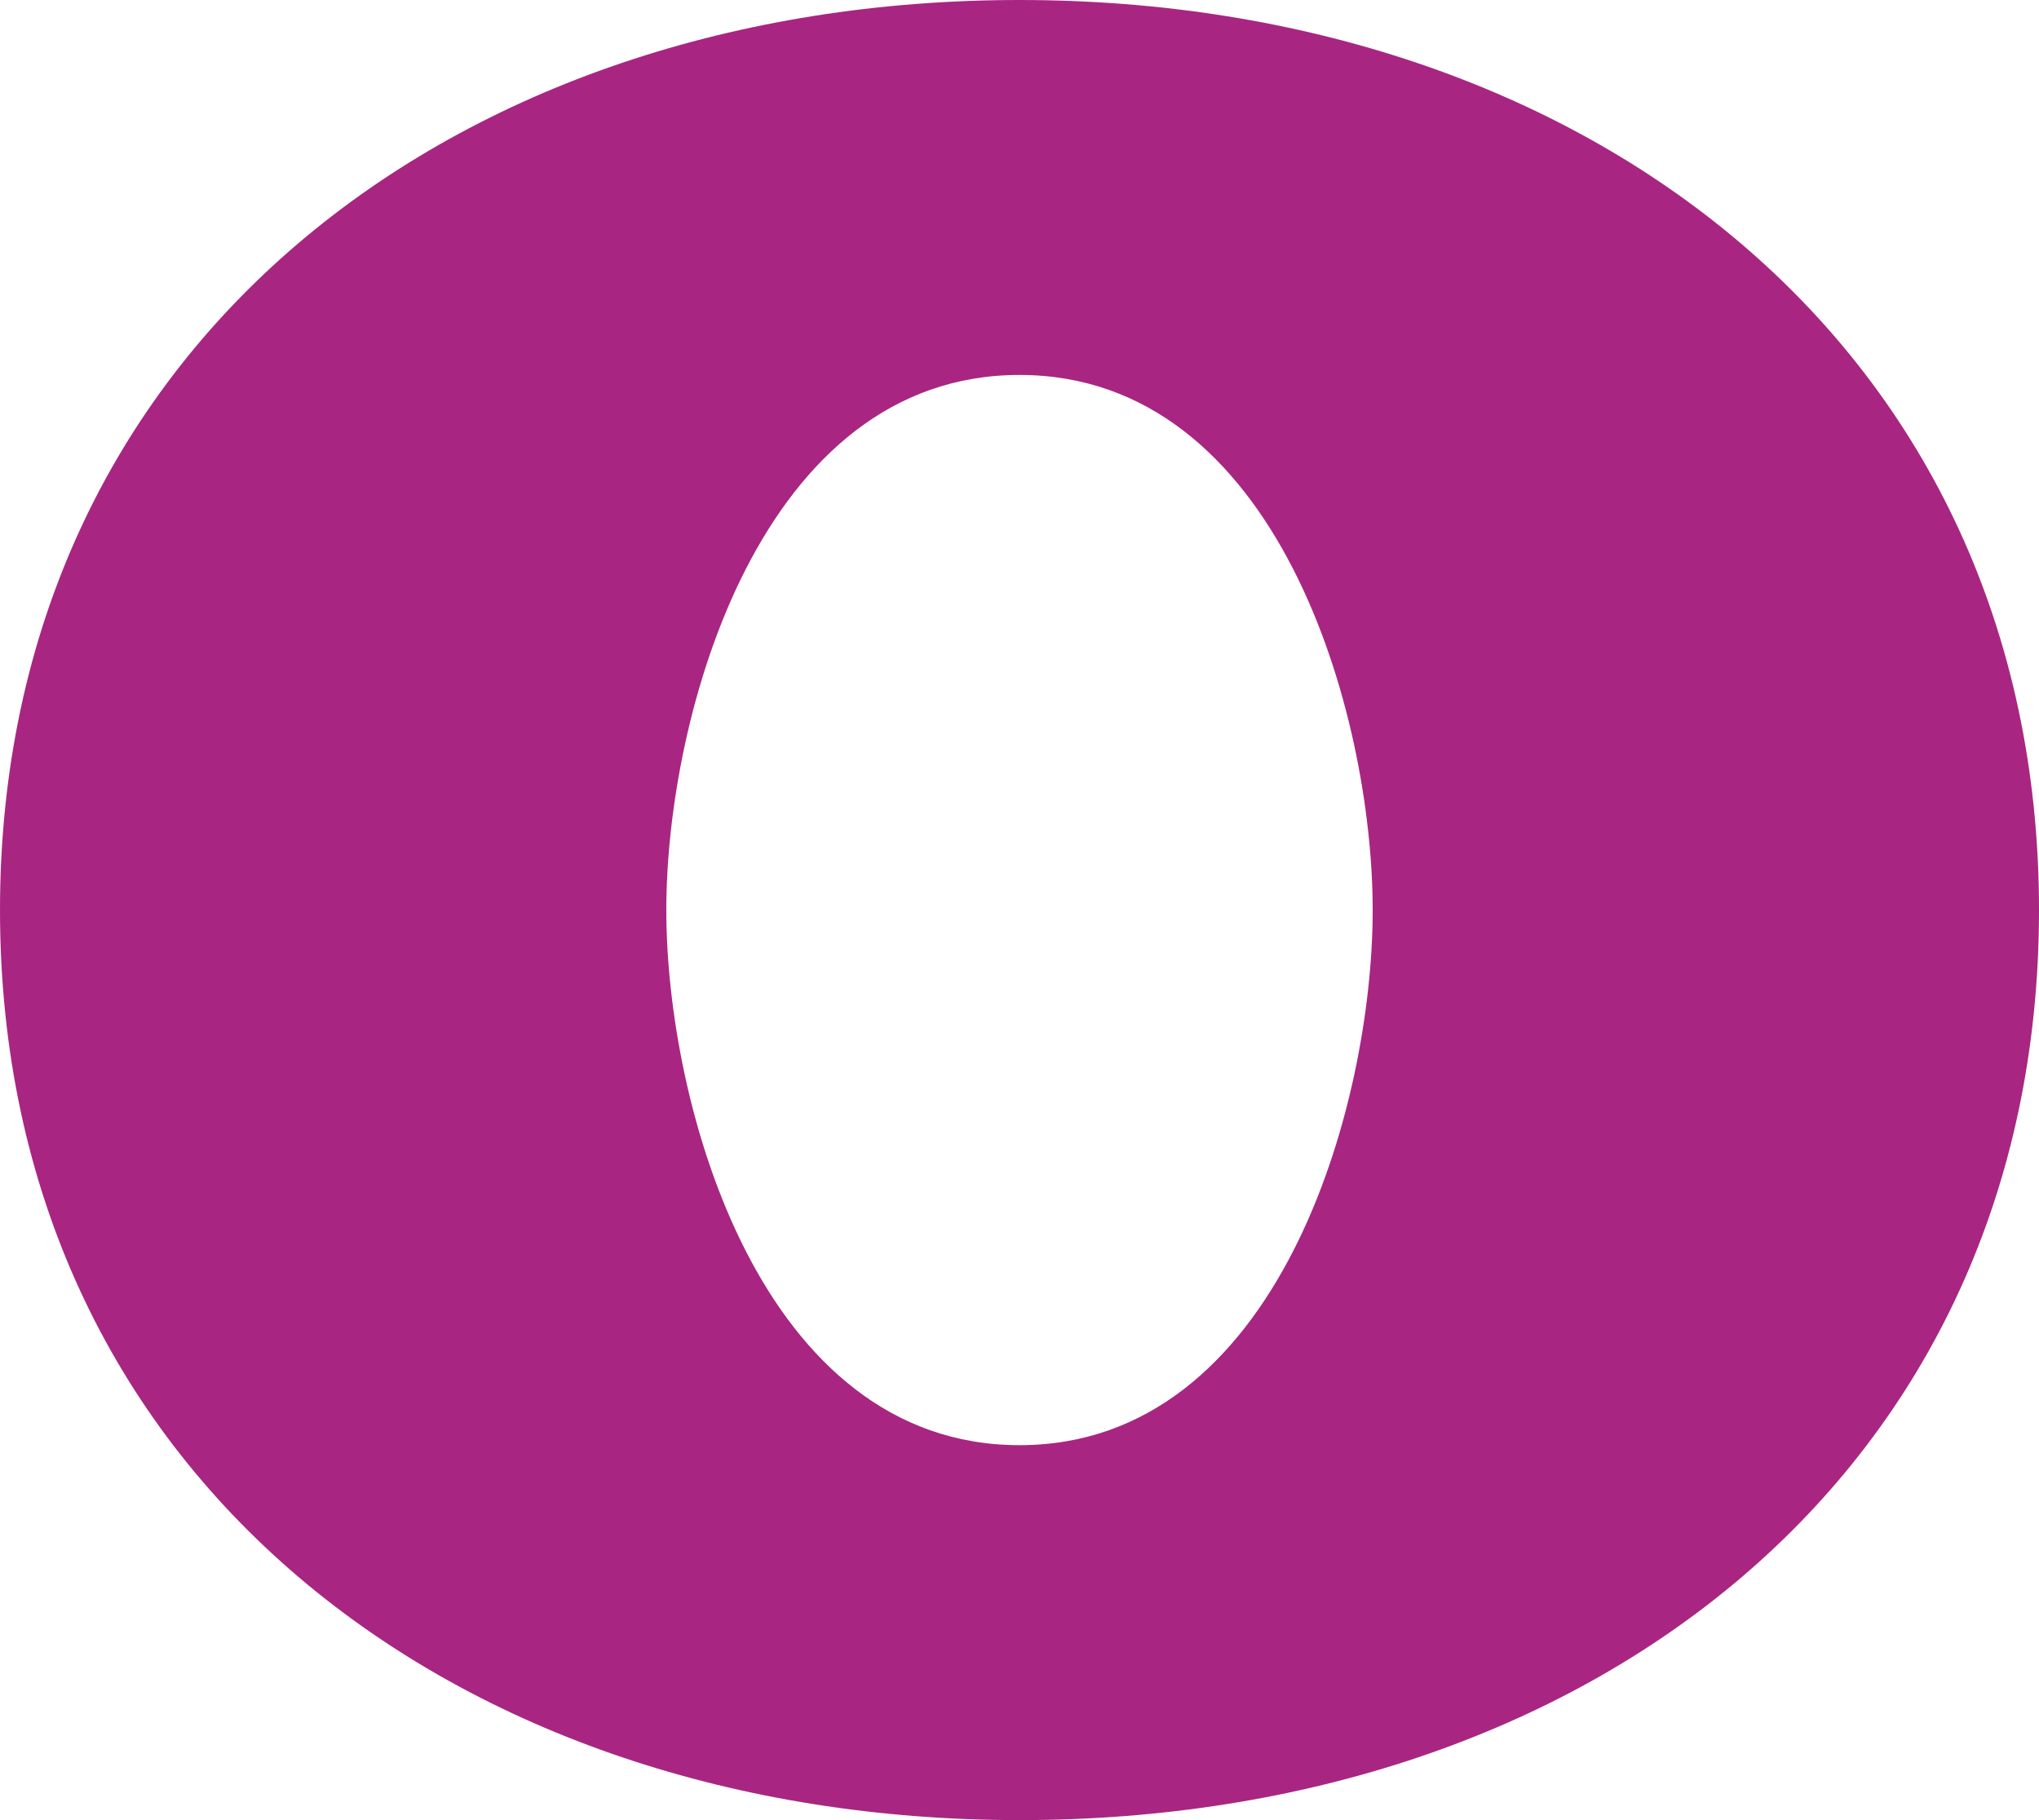 <?xml version="1.0" encoding="UTF-8"?>
<!DOCTYPE svg PUBLIC "-//W3C//DTD SVG 1.1//EN" "http://www.w3.org/Graphics/SVG/1.1/DTD/svg11.dtd">
<!-- Creator: CorelDRAW X8 -->
<svg xmlns="http://www.w3.org/2000/svg" xml:space="preserve" width="560px" height="500px" version="1.1" style="shape-rendering:geometricPrecision; text-rendering:geometricPrecision; image-rendering:optimizeQuality; fill-rule:evenodd; clip-rule:evenodd"
viewBox="0 0 560 500"
 xmlns:xlink="http://www.w3.org/1999/xlink">
 <defs>
  <style type="text/css">
   <![CDATA[
    .fil0 {fill:#A82682}
   ]]>
  </style>
 </defs>
 <g id="Layer_x0020_1">
  <path class="fil0" d="M560 250c0,155 -124,250 -280,250 -155,0 -280,-95 -280,-250 0,-155 125,-250 280,-250 155,0 280,95 280,250zm-183 0c0,-54 -26,-147 -97,-147 -71,0 -97,93 -97,147 0,54 26,147 97,147 71,0 97,-93 97,-147z"/>
 </g>
</svg>
